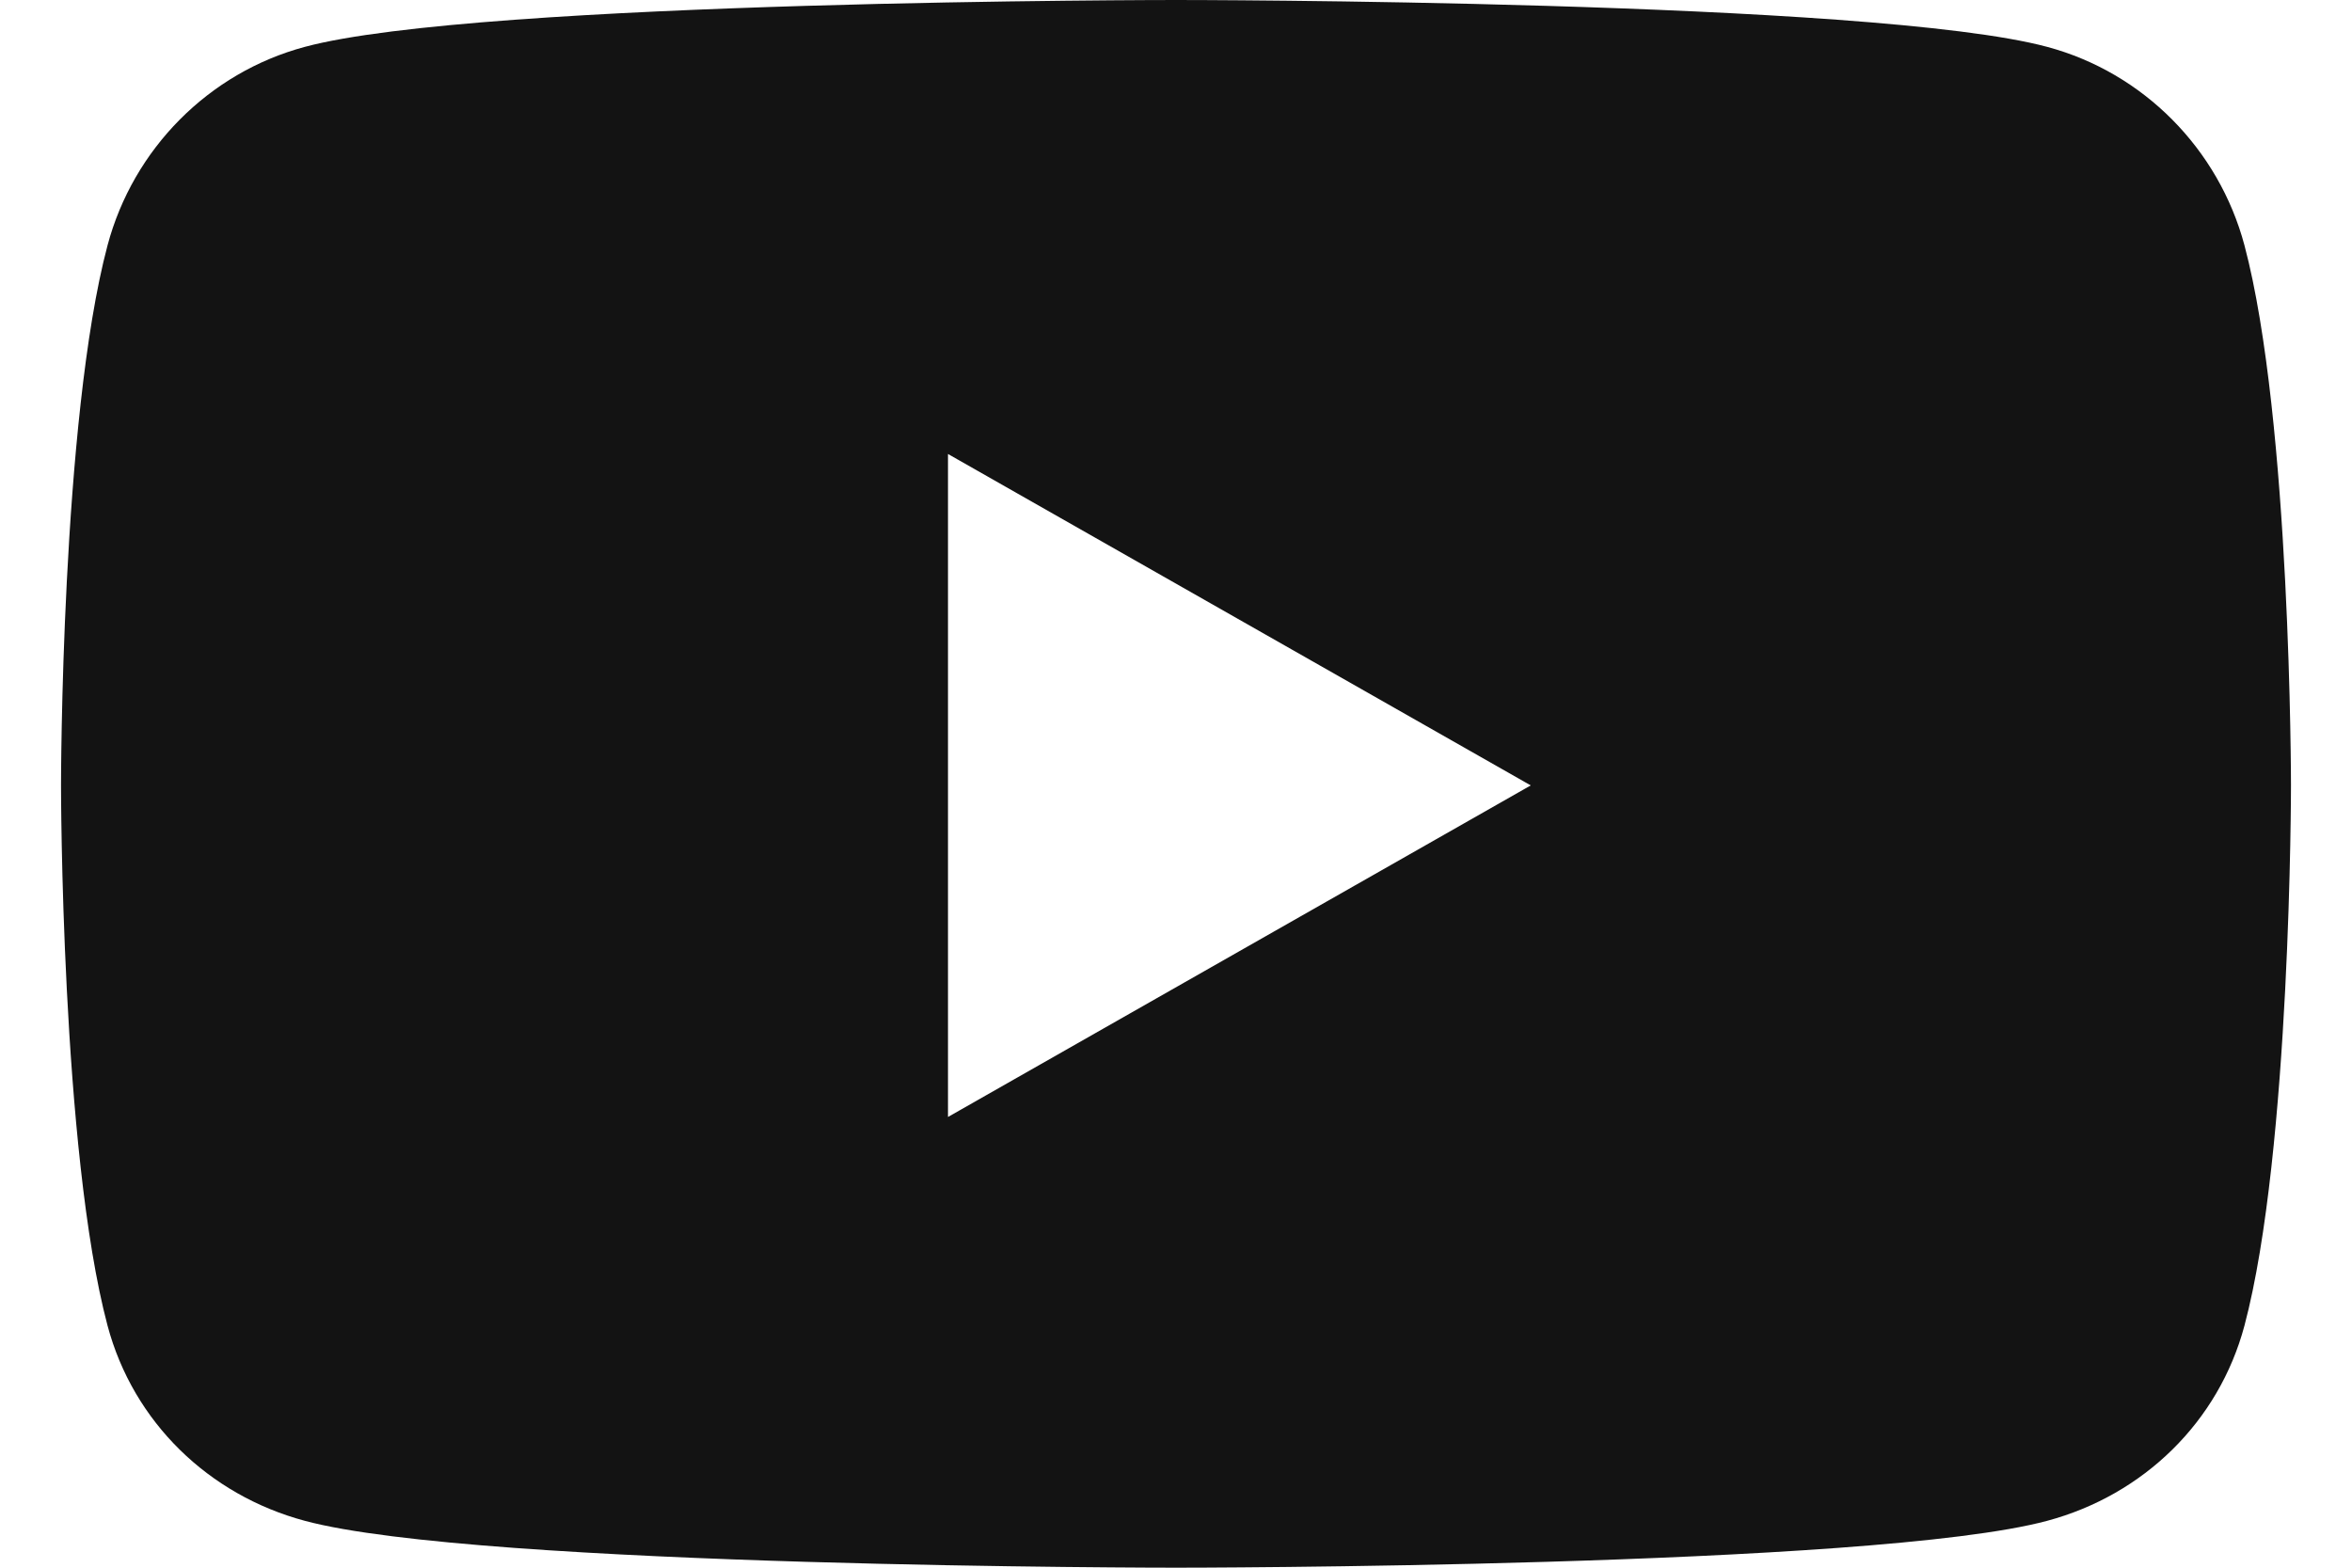 <svg width="18" height="12" viewBox="0 0 18 12" fill="none" xmlns="http://www.w3.org/2000/svg">
<path d="M17.177 1.878C16.98 1.139 16.402 0.556 15.668 0.359C14.337 0 9 0 9 0C9 0 3.663 0 2.332 0.359C1.598 0.556 1.02 1.139 0.823 1.878C0.467 3.217 0.467 6.012 0.467 6.012C0.467 6.012 0.467 8.807 0.823 10.147C1.02 10.886 1.598 11.444 2.332 11.641C3.663 12 9 12 9 12C9 12 14.337 12 15.668 11.641C16.402 11.444 16.98 10.886 17.177 10.147C17.533 8.807 17.533 6.012 17.533 6.012C17.533 6.012 17.533 3.217 17.177 1.878ZM7.255 8.55V3.475L11.715 6.012L7.255 8.55Z" fill="#131313"/>
</svg>
